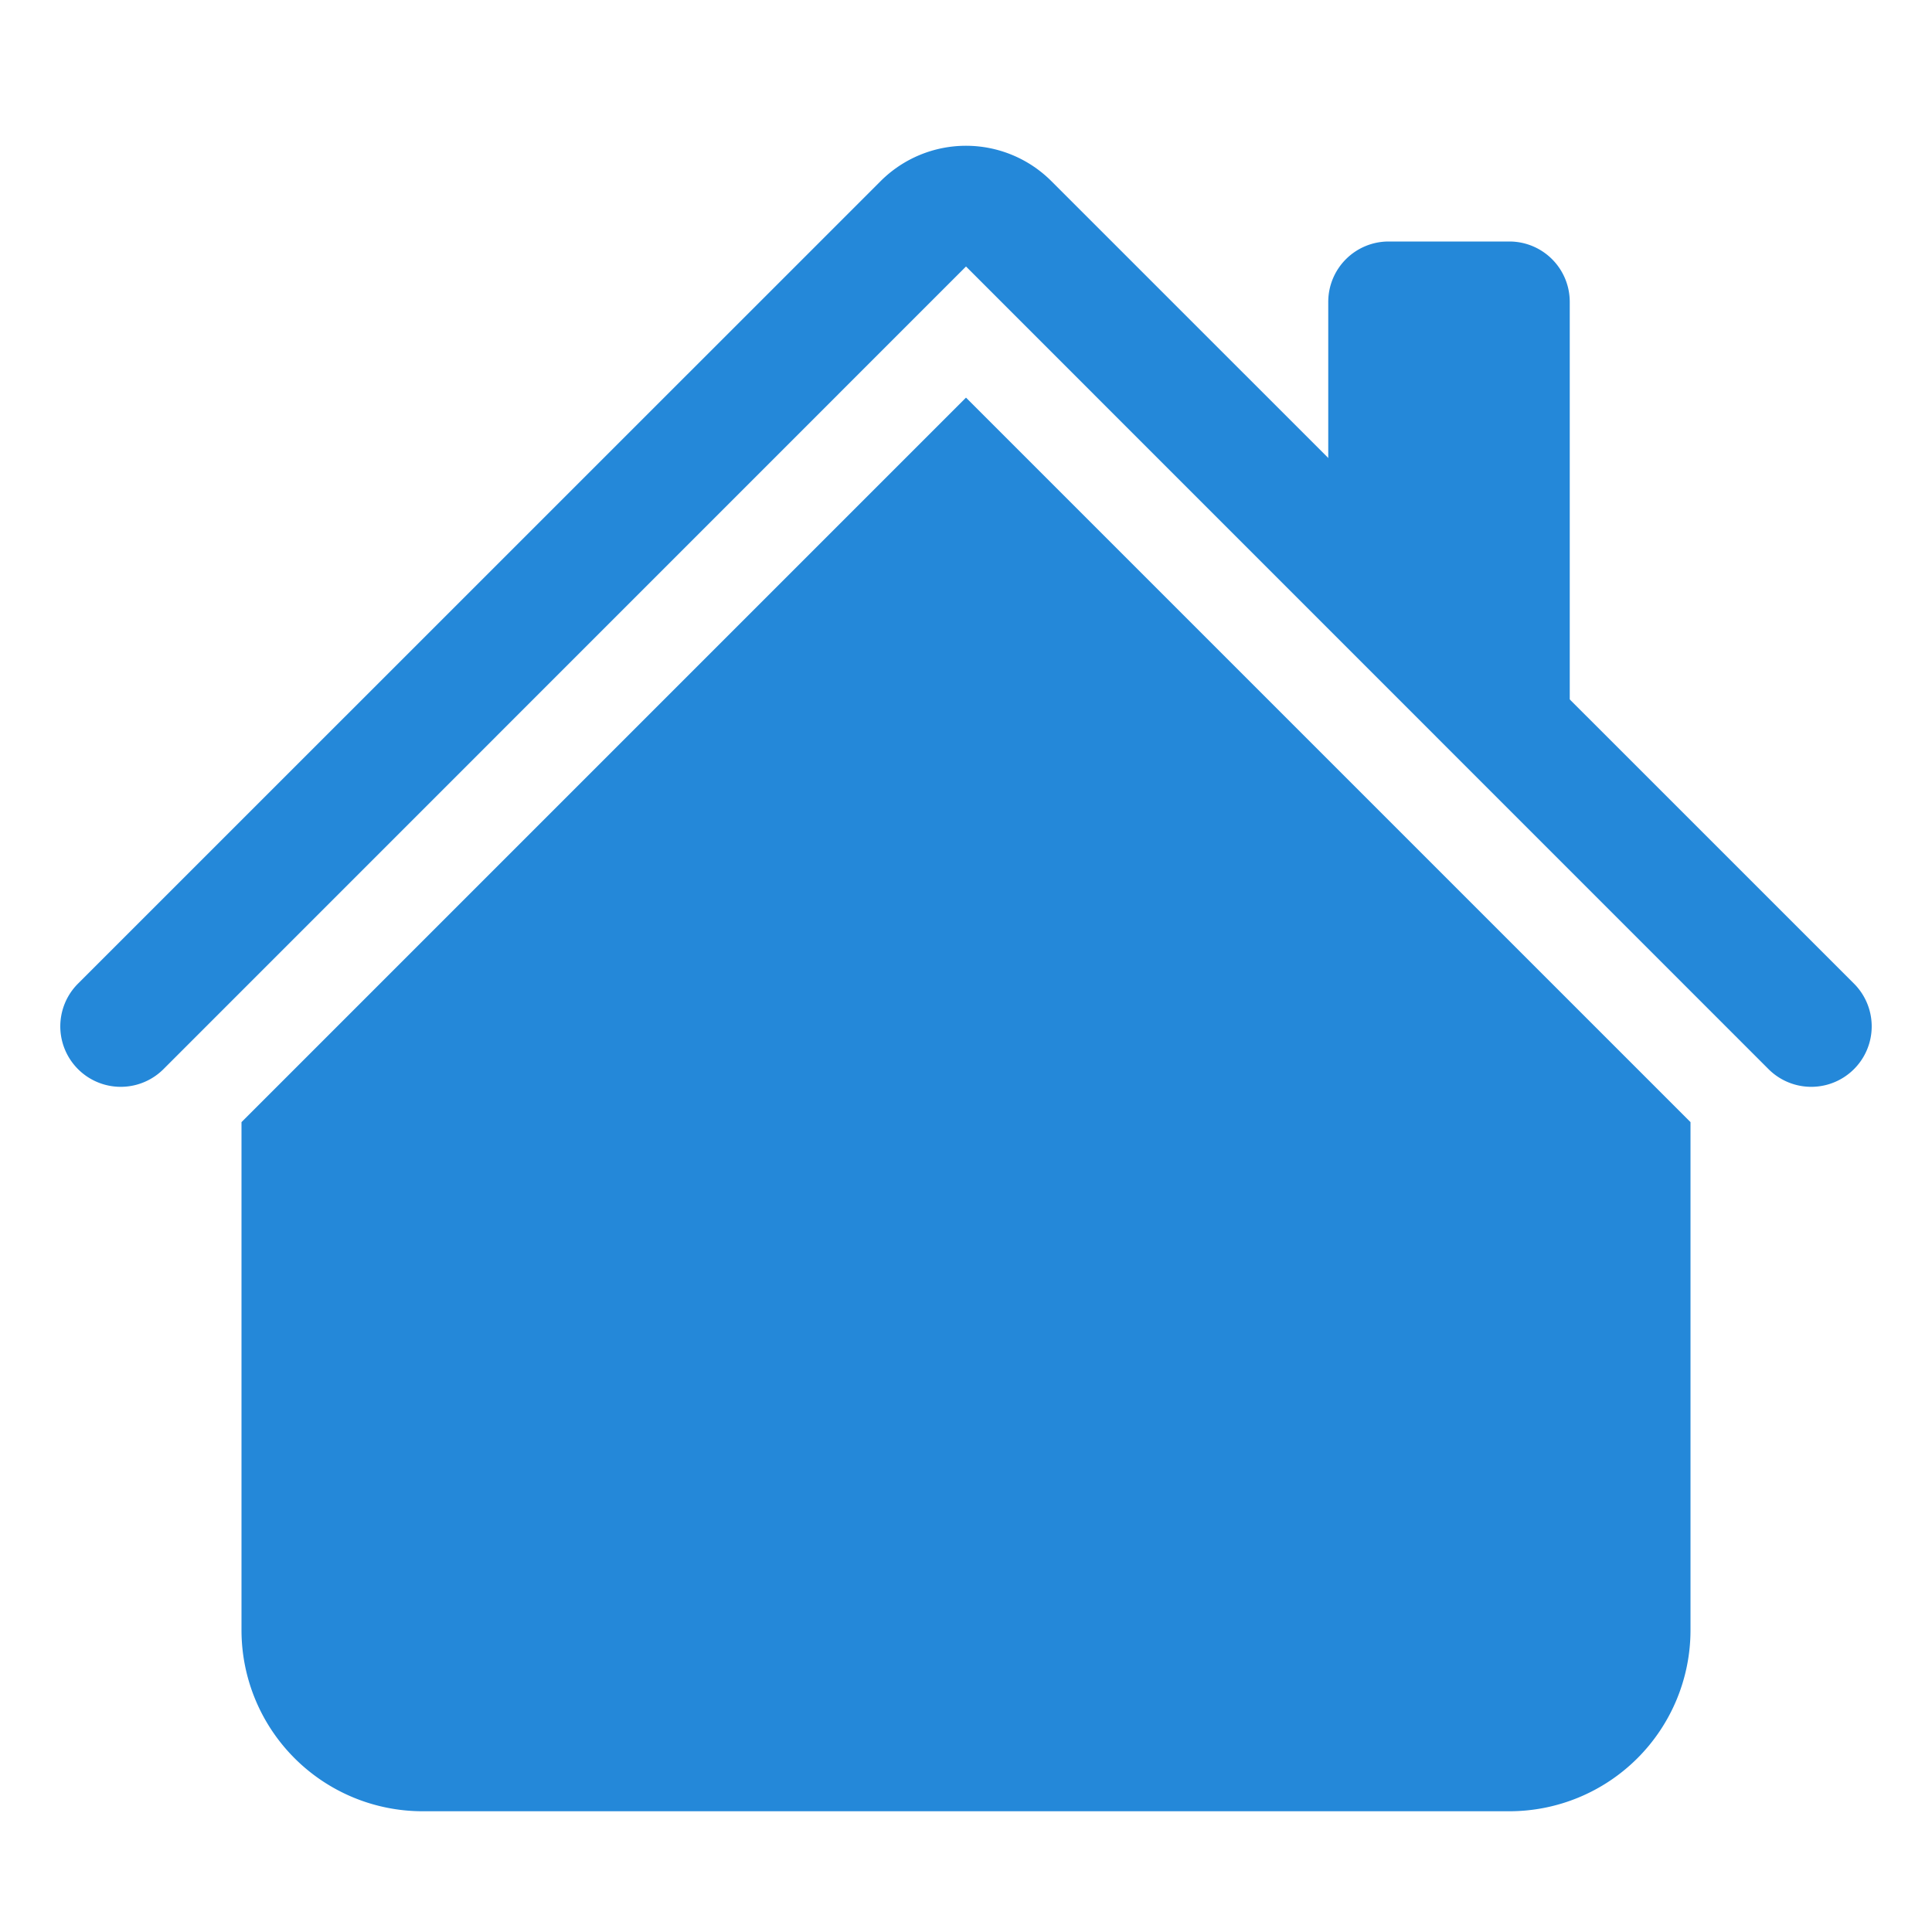 <svg width="1em" height="1em" viewBox="0 0 16 16" class="bi bi-house-fill" fill="#2488d9" xmlns="http://www.w3.org/2000/svg"><path fill-rule="evenodd" d="M8 3.293l6 6V13.5a1.5 1.5 0 01-1.5 1.5h-9A1.5 1.5 0 012 13.5V9.293l6-6zm5-.793V6l-2-2V2.5a.5.5 0 01.5-.5h1a.5.5 0 01.5.5z"/><path fill-rule="evenodd" d="M7.293 1.5a1 1 0 011.414 0l6.647 6.646a.5.5 0 01-.708.708L8 2.207 1.354 8.854a.5.5 0 11-.708-.708L7.293 1.5z"/></svg>